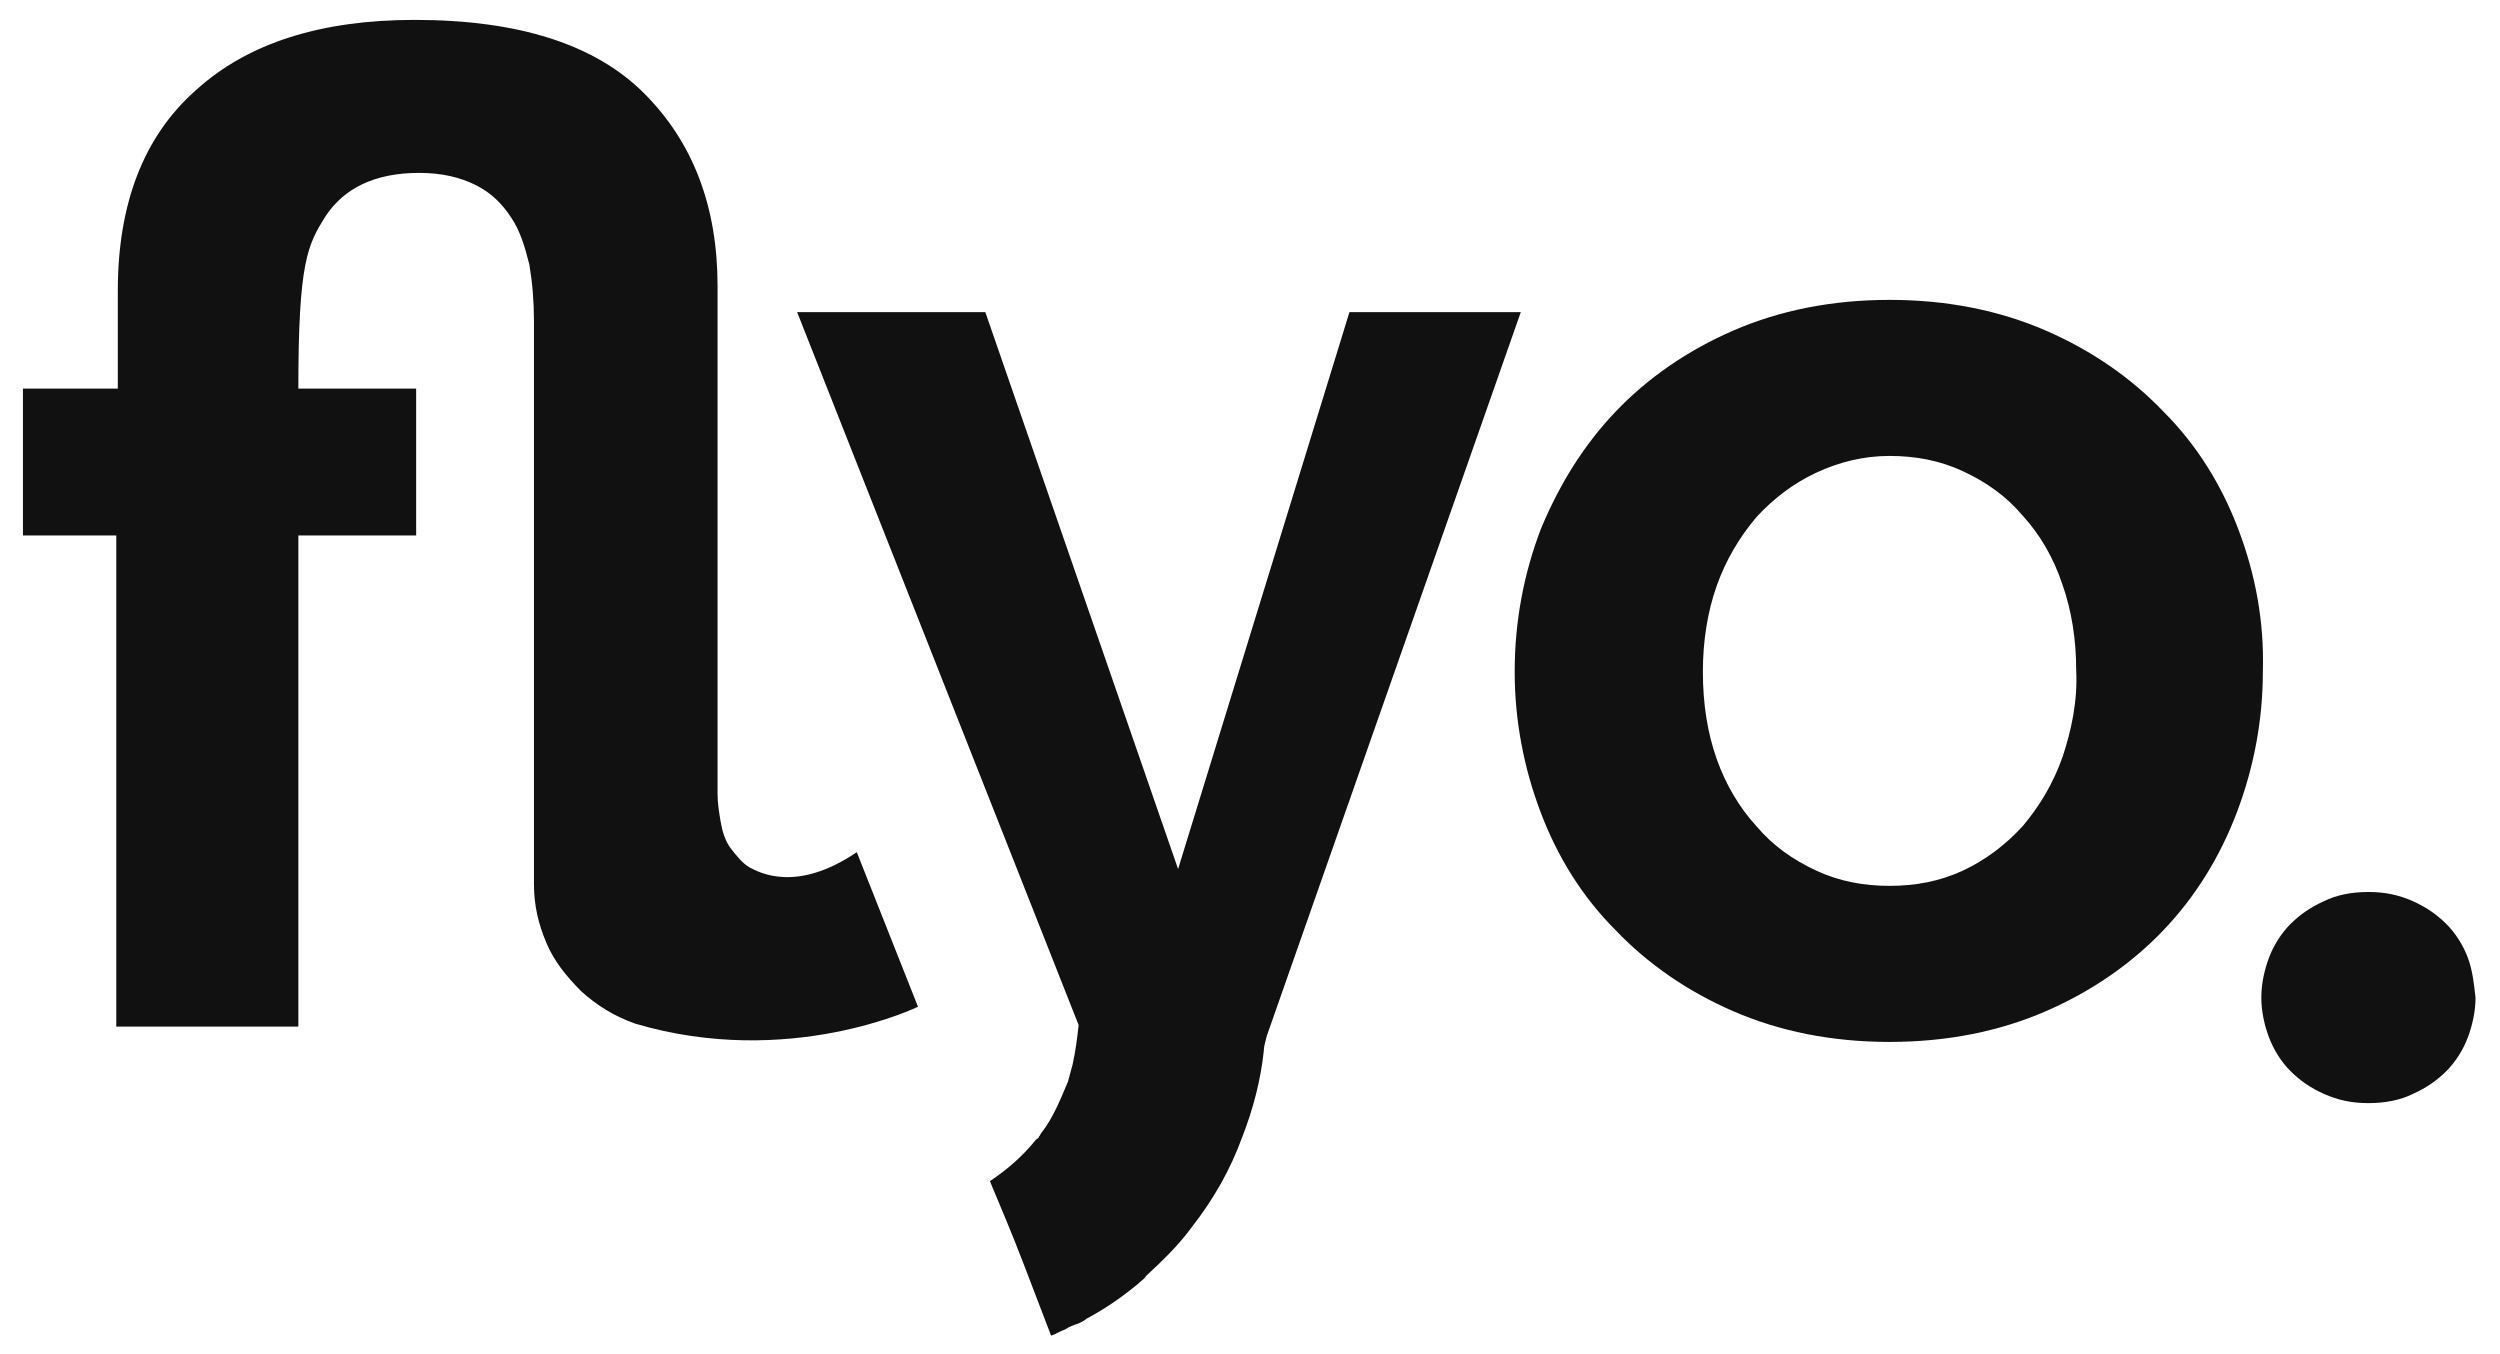 <?xml version="1.0" encoding="utf-8"?>
<!-- Generator: Adobe Illustrator 25.4.1, SVG Export Plug-In . SVG Version: 6.00 Build 0)  -->
<svg version="1.1" xmlns="http://www.w3.org/2000/svg" xmlns:xlink="http://www.w3.org/1999/xlink" x="0px" y="0px"
	 viewBox="0 0 163.4 88.5" style="enable-background:new 0 0 163.4 88.5;" xml:space="preserve">
<style type="text/css">
	.st0{clip-path:url(#SVGID_00000120546270580136091850000011144550462999005876_);}
	.st1{clip-path:url(#SVGID_00000106144262006530286120000017953748756013987208_);}
	.st2{clip-path:url(#SVGID_00000096046010233793527720000018292241766391099067_);}
	.st3{clip-path:url(#SVGID_00000166640007866607310990000002967837154034656184_);}
	.st4{clip-path:url(#SVGID_00000165215123221418231640000008921817658985482135_);}
	.st5{clip-path:url(#SVGID_00000041977913844155152710000013201794350136187809_);}
	.st6{clip-path:url(#SVGID_00000142166031603482880240000017243775214420438932_);}
	.st7{clip-path:url(#SVGID_00000040572288048140961310000014373151003579508356_);}
	.st8{fill:#FFFFFF;}
	.st9{fill:#111111;}
	.st10{clip-path:url(#SVGID_00000070825863260068713960000002426024662000219578_);}
	.st11{clip-path:url(#SVGID_00000002358828781380270910000002956272014152499334_);}
	.st12{clip-path:url(#SVGID_00000087411570812155427890000009011352044110446011_);}
	.st13{clip-path:url(#SVGID_00000039827503644160269210000015154126870021073580_);}
	.st14{clip-path:url(#SVGID_00000047778115816035548270000001169426492687614392_);}
	.st15{clip-path:url(#SVGID_00000146483482865916616250000001818648952535208104_);}
	.st16{clip-path:url(#SVGID_00000130641654578317391210000009900482513149487275_);}
	.st17{clip-path:url(#SVGID_00000129188308730035899600000008622984753271057593_);}
	.st18{clip-path:url(#SVGID_00000146497801716943738550000005418081377834187144_);}
	.st19{clip-path:url(#SVGID_00000074418188001614742450000006279498642684990117_);}
	.st20{clip-path:url(#SVGID_00000132088176877535856040000017444984391042215321_);}
	.st21{clip-path:url(#SVGID_00000005231340774169575340000008998694777800435601_);}
	.st22{clip-path:url(#SVGID_00000095315508382270956760000010918847427939097001_);}
	.st23{clip-path:url(#SVGID_00000047781071182575821390000013508896664084450993_);}
	.st24{clip-path:url(#SVGID_00000160170880965327460700000010491637572197740419_);}
	.st25{clip-path:url(#SVGID_00000112626654567517166450000001346574322549357237_);}
	.st26{clip-path:url(#SVGID_00000066515960263602347070000002634194599582605476_);}
	.st27{opacity:0.5;fill:none;stroke:#F4136B;stroke-width:0.25;stroke-miterlimit:10;}
</style>
<g id="Ebene_1">
	<g>
		<path class="st9" d="M49,56.7c-0.5-0.3-0.8-0.7-1.2-1.2c-0.4-0.5-0.6-1.2-0.7-1.8c-0.1-0.6-0.2-1.2-0.2-1.8V18.7
			c0-5.2-1.6-9.4-4.8-12.6c-3.2-3.2-8.2-4.8-15-4.8c-6.1,0-10.9,1.5-14.3,4.6C9.4,8.9,7.7,13.3,7.7,19v6.4H1.5V35h6.1v32.1h11.9V35
			h7.7v-9.6h-7.7c0-8.3,0.6-9.4,1.8-11.3c1.2-1.8,3.2-2.8,6.1-2.8c1.5,0,2.7,0.3,3.7,0.8c1,0.5,1.7,1.2,2.3,2.1
			c0.6,0.9,0.9,1.9,1.2,3.1c0.2,1.2,0.3,2.4,0.3,3.7v36.8c0,1.4,0.3,2.6,0.8,3.8c0.5,1.2,1.3,2.2,2.3,3.2c1,0.9,2.1,1.6,3.5,2.1
			c10.1,3,18.5-1.1,18.5-1.1l-4-10.1C52,58.4,49.6,57,49,56.7z"/>
		<path class="st9" d="M146.3,34.6c-1.1-2.9-2.7-5.5-4.9-7.7c-2.1-2.2-4.7-4-7.7-5.3c-3-1.3-6.4-2-10.2-2c-3.8,0-7.2,0.7-10.2,2
			c-3,1.3-5.6,3.1-7.7,5.3c-2.1,2.2-3.7,4.8-4.9,7.7c-1.1,2.9-1.7,6-1.7,9.3c0,3.2,0.6,6.3,1.7,9.2c1.1,2.9,2.7,5.5,4.9,7.7
			c2.1,2.2,4.7,4,7.7,5.3c3,1.3,6.4,2,10.2,2c3.8,0,7.2-0.7,10.2-2c3-1.3,5.6-3.1,7.7-5.3c2.1-2.2,3.7-4.8,4.8-7.7
			c1.1-2.9,1.7-6,1.7-9.2C148,40.6,147.4,37.5,146.3,34.6z M134.8,49.5c-0.6,1.7-1.5,3.2-2.6,4.5c-1.1,1.2-2.4,2.2-3.9,2.9
			c-1.5,0.7-3.1,1-4.8,1c-1.7,0-3.3-0.3-4.8-1c-1.5-0.7-2.8-1.6-3.9-2.9c-1.1-1.2-2-2.7-2.6-4.4s-0.9-3.6-0.9-5.7
			c0-2,0.3-3.9,0.9-5.6c0.6-1.7,1.5-3.2,2.6-4.5c1.1-1.2,2.4-2.2,3.9-2.9c1.5-0.7,3.1-1.1,4.8-1.1c1.7,0,3.3,0.3,4.8,1
			c1.5,0.7,2.8,1.6,3.9,2.9c1.1,1.2,2,2.7,2.6,4.5c0.6,1.7,0.9,3.6,0.9,5.6C135.8,45.8,135.4,47.7,134.8,49.5z"/>
		<path class="st9" d="M88.2,20.4L77,56.8L64.4,20.4H52.1l18.4,46.6c-0.1,0.9-0.2,1.7-0.4,2.6c-0.1,0.4-0.2,0.7-0.3,1.1c0,0,0,0,0,0
			c-0.5,1.2-1,2.4-1.7,3.3c-0.1,0.1-0.1,0.2-0.2,0.3c0,0.1-0.1,0.1-0.2,0.2c-0.8,1-1.8,1.9-3,2.7c0.7,1.7,1.4,3.3,2.2,5.4l1.8,4.7
			c0.3-0.1,0.6-0.3,0.9-0.4c0.3-0.2,0.6-0.3,0.9-0.4c0.2-0.1,0.4-0.2,0.5-0.3c1.3-0.7,2.3-1.4,3.4-2.3c0,0,0.1-0.1,0.1-0.1
			c0.1-0.1,0.3-0.2,0.4-0.4c1.2-1.1,2.2-2.1,3-3.2c1.4-1.8,2.5-3.7,3.3-5.9c0.7-1.8,1.2-3.7,1.4-5.6c0-0.3,0.1-0.6,0.2-1l16.6-47.3
			H88.2z"/>
		<path class="st9" d="M161.3,62.6c-0.3-0.8-0.8-1.6-1.4-2.2c-0.6-0.6-1.3-1.1-2.2-1.5c-0.9-0.4-1.8-0.6-2.9-0.6
			c-1.1,0-2.1,0.2-2.9,0.6c-0.9,0.4-1.6,0.9-2.2,1.5c-0.6,0.6-1.1,1.4-1.4,2.2c-0.3,0.8-0.5,1.7-0.5,2.6c0,0.9,0.2,1.8,0.5,2.6
			c0.3,0.8,0.8,1.6,1.4,2.2c0.6,0.6,1.3,1.1,2.2,1.5c0.9,0.4,1.8,0.6,2.9,0.6c1.1,0,2.1-0.2,2.9-0.6c0.9-0.4,1.6-0.9,2.2-1.5
			c0.6-0.6,1.1-1.4,1.4-2.2c0.3-0.8,0.5-1.7,0.5-2.6C161.7,64.3,161.6,63.4,161.3,62.6z"/>
	</g>
</g>
<g id="Ebene_2">
</g>
</svg>

